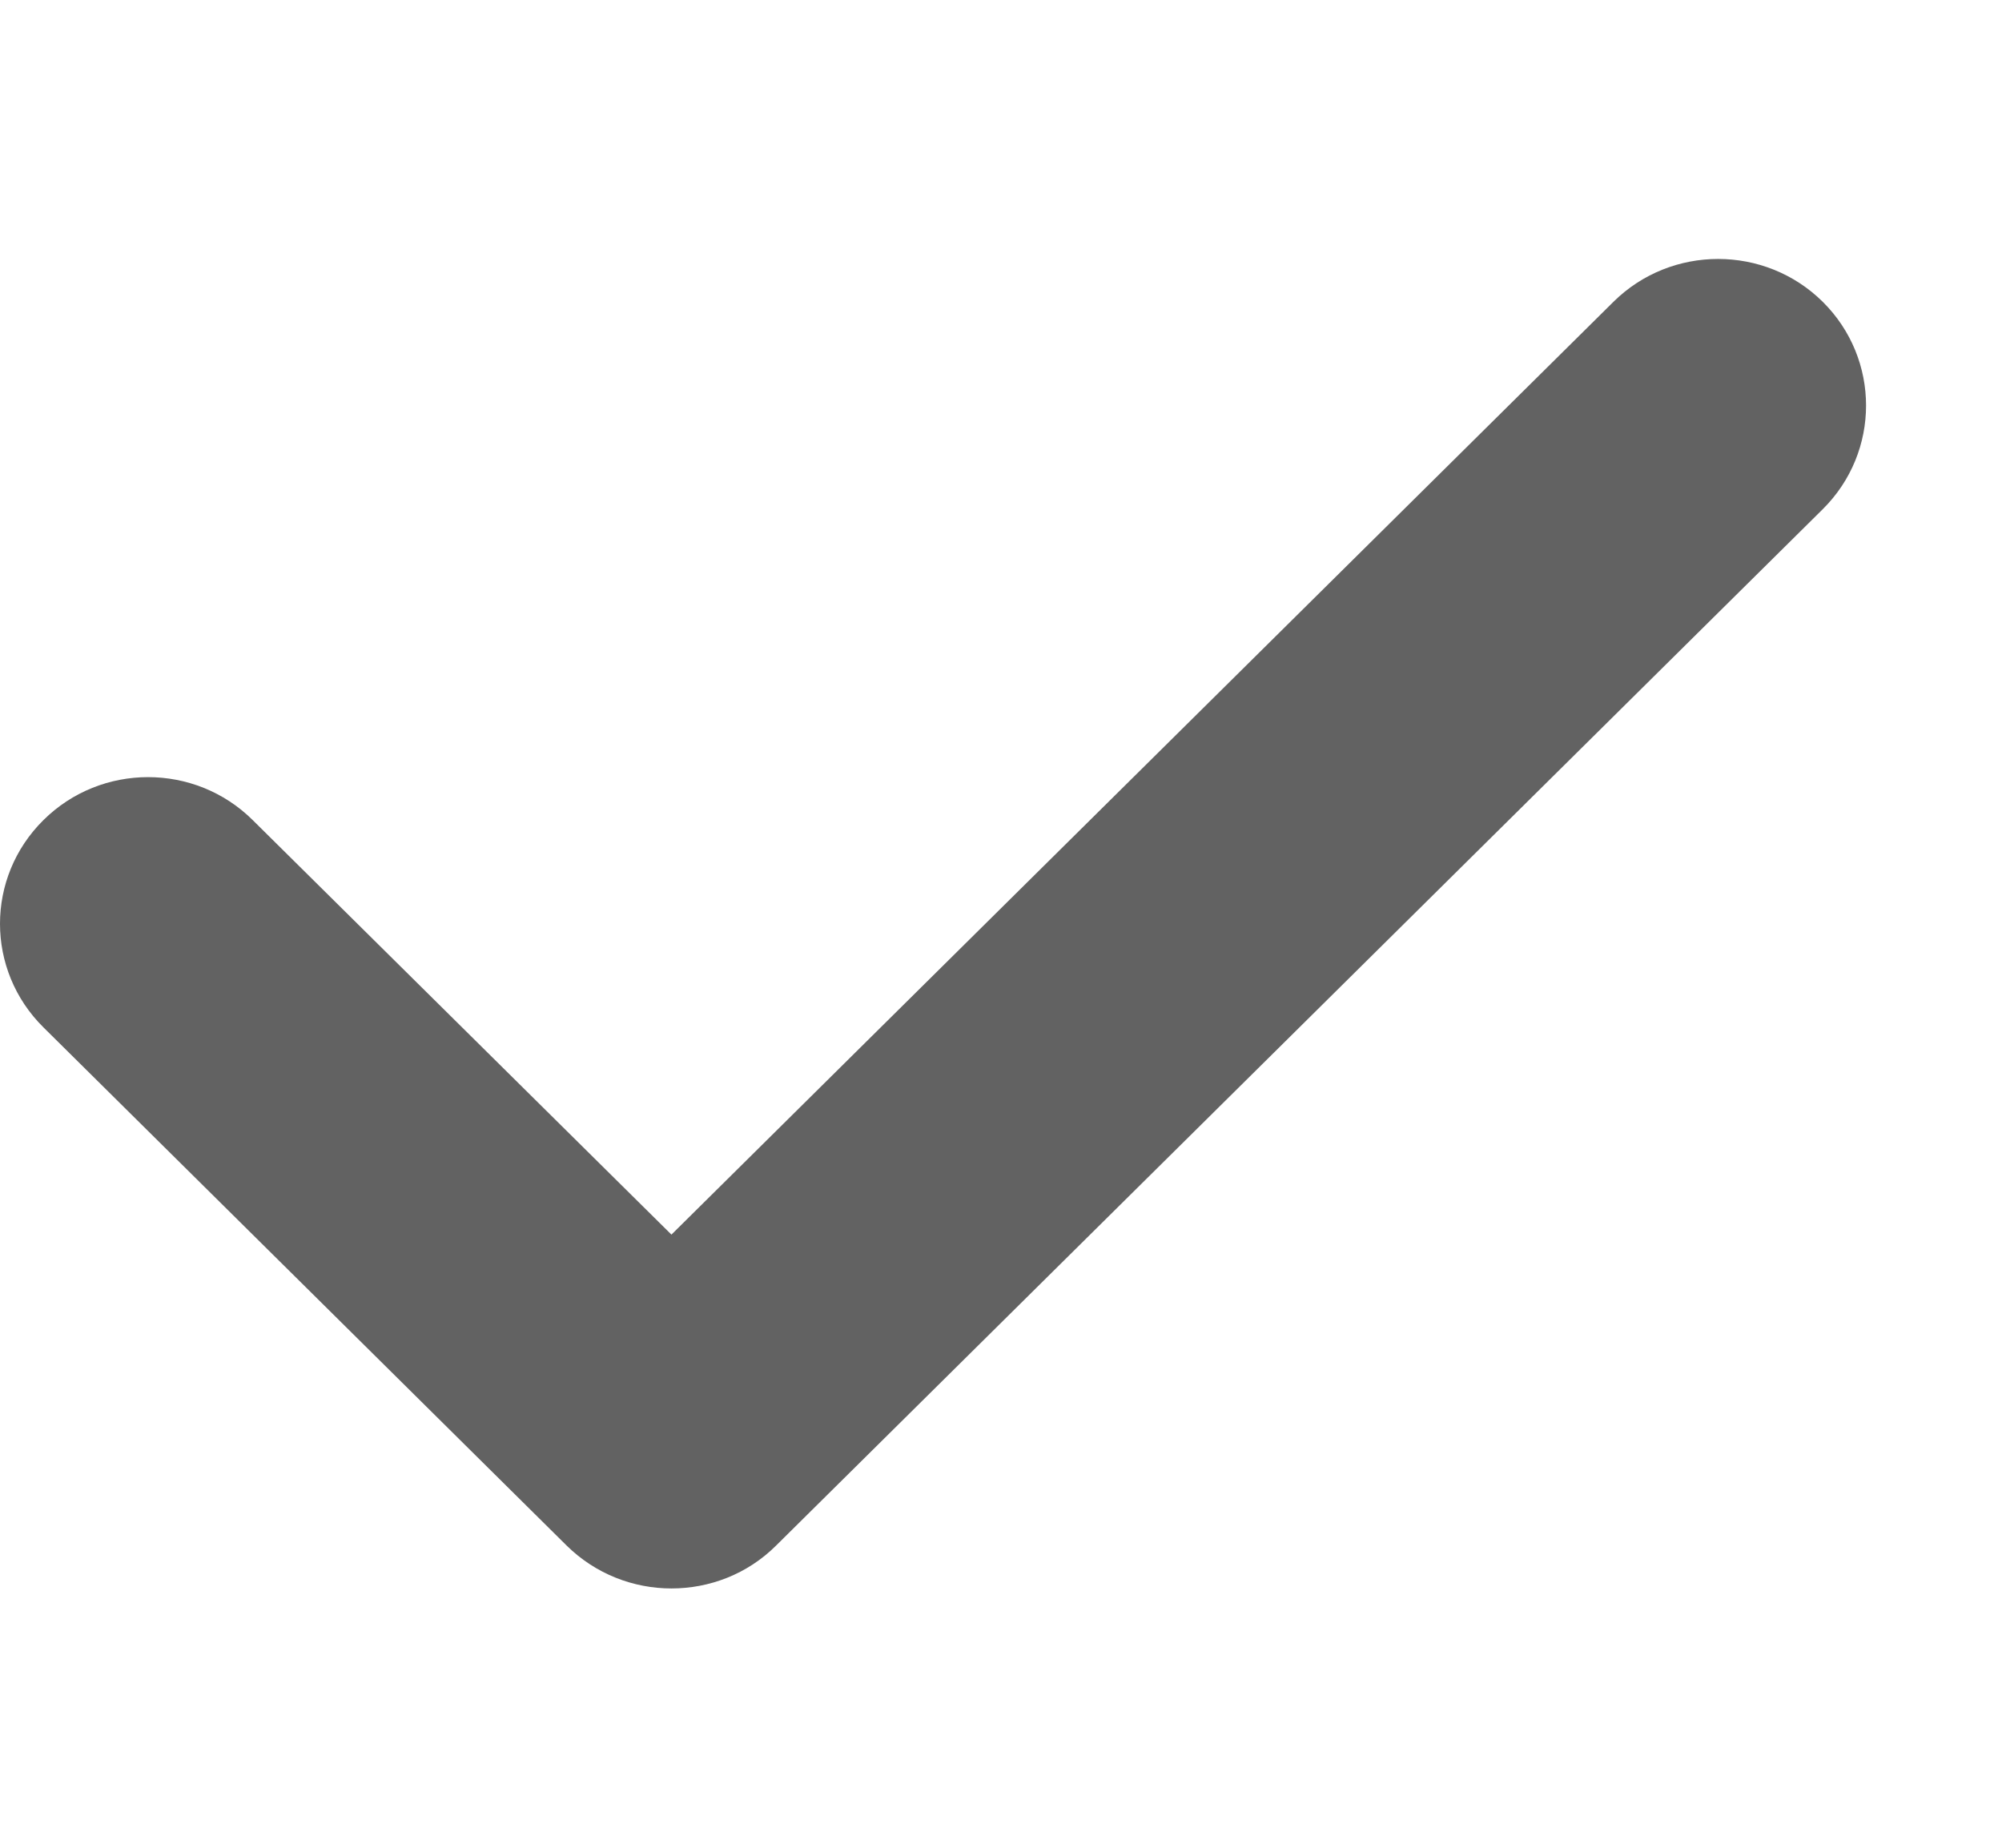 <svg width="13" height="12" viewBox="0 0 13 12" fill="none" xmlns="http://www.w3.org/2000/svg">
<g clip-path="url(#clip0_294_1558)">
<path d="M11.836 1.96C11.461 1.589 10.852 1.589 10.477 1.96L4.36 8.018L1.641 5.326C1.266 4.954 0.657 4.954 0.282 5.326C-0.094 5.698 -0.094 6.3 0.282 6.672L3.68 10.038C3.868 10.223 4.114 10.316 4.36 10.316C4.606 10.316 4.852 10.224 5.039 10.038L11.836 3.307C12.211 2.935 12.211 2.332 11.836 1.96Z" fill="#626262"/>
</g>
<defs>
<clipPath id="clip0_294_1558">
<rect width="12.118" height="12" fill="white"/>
</clipPath>
</defs>
</svg>

